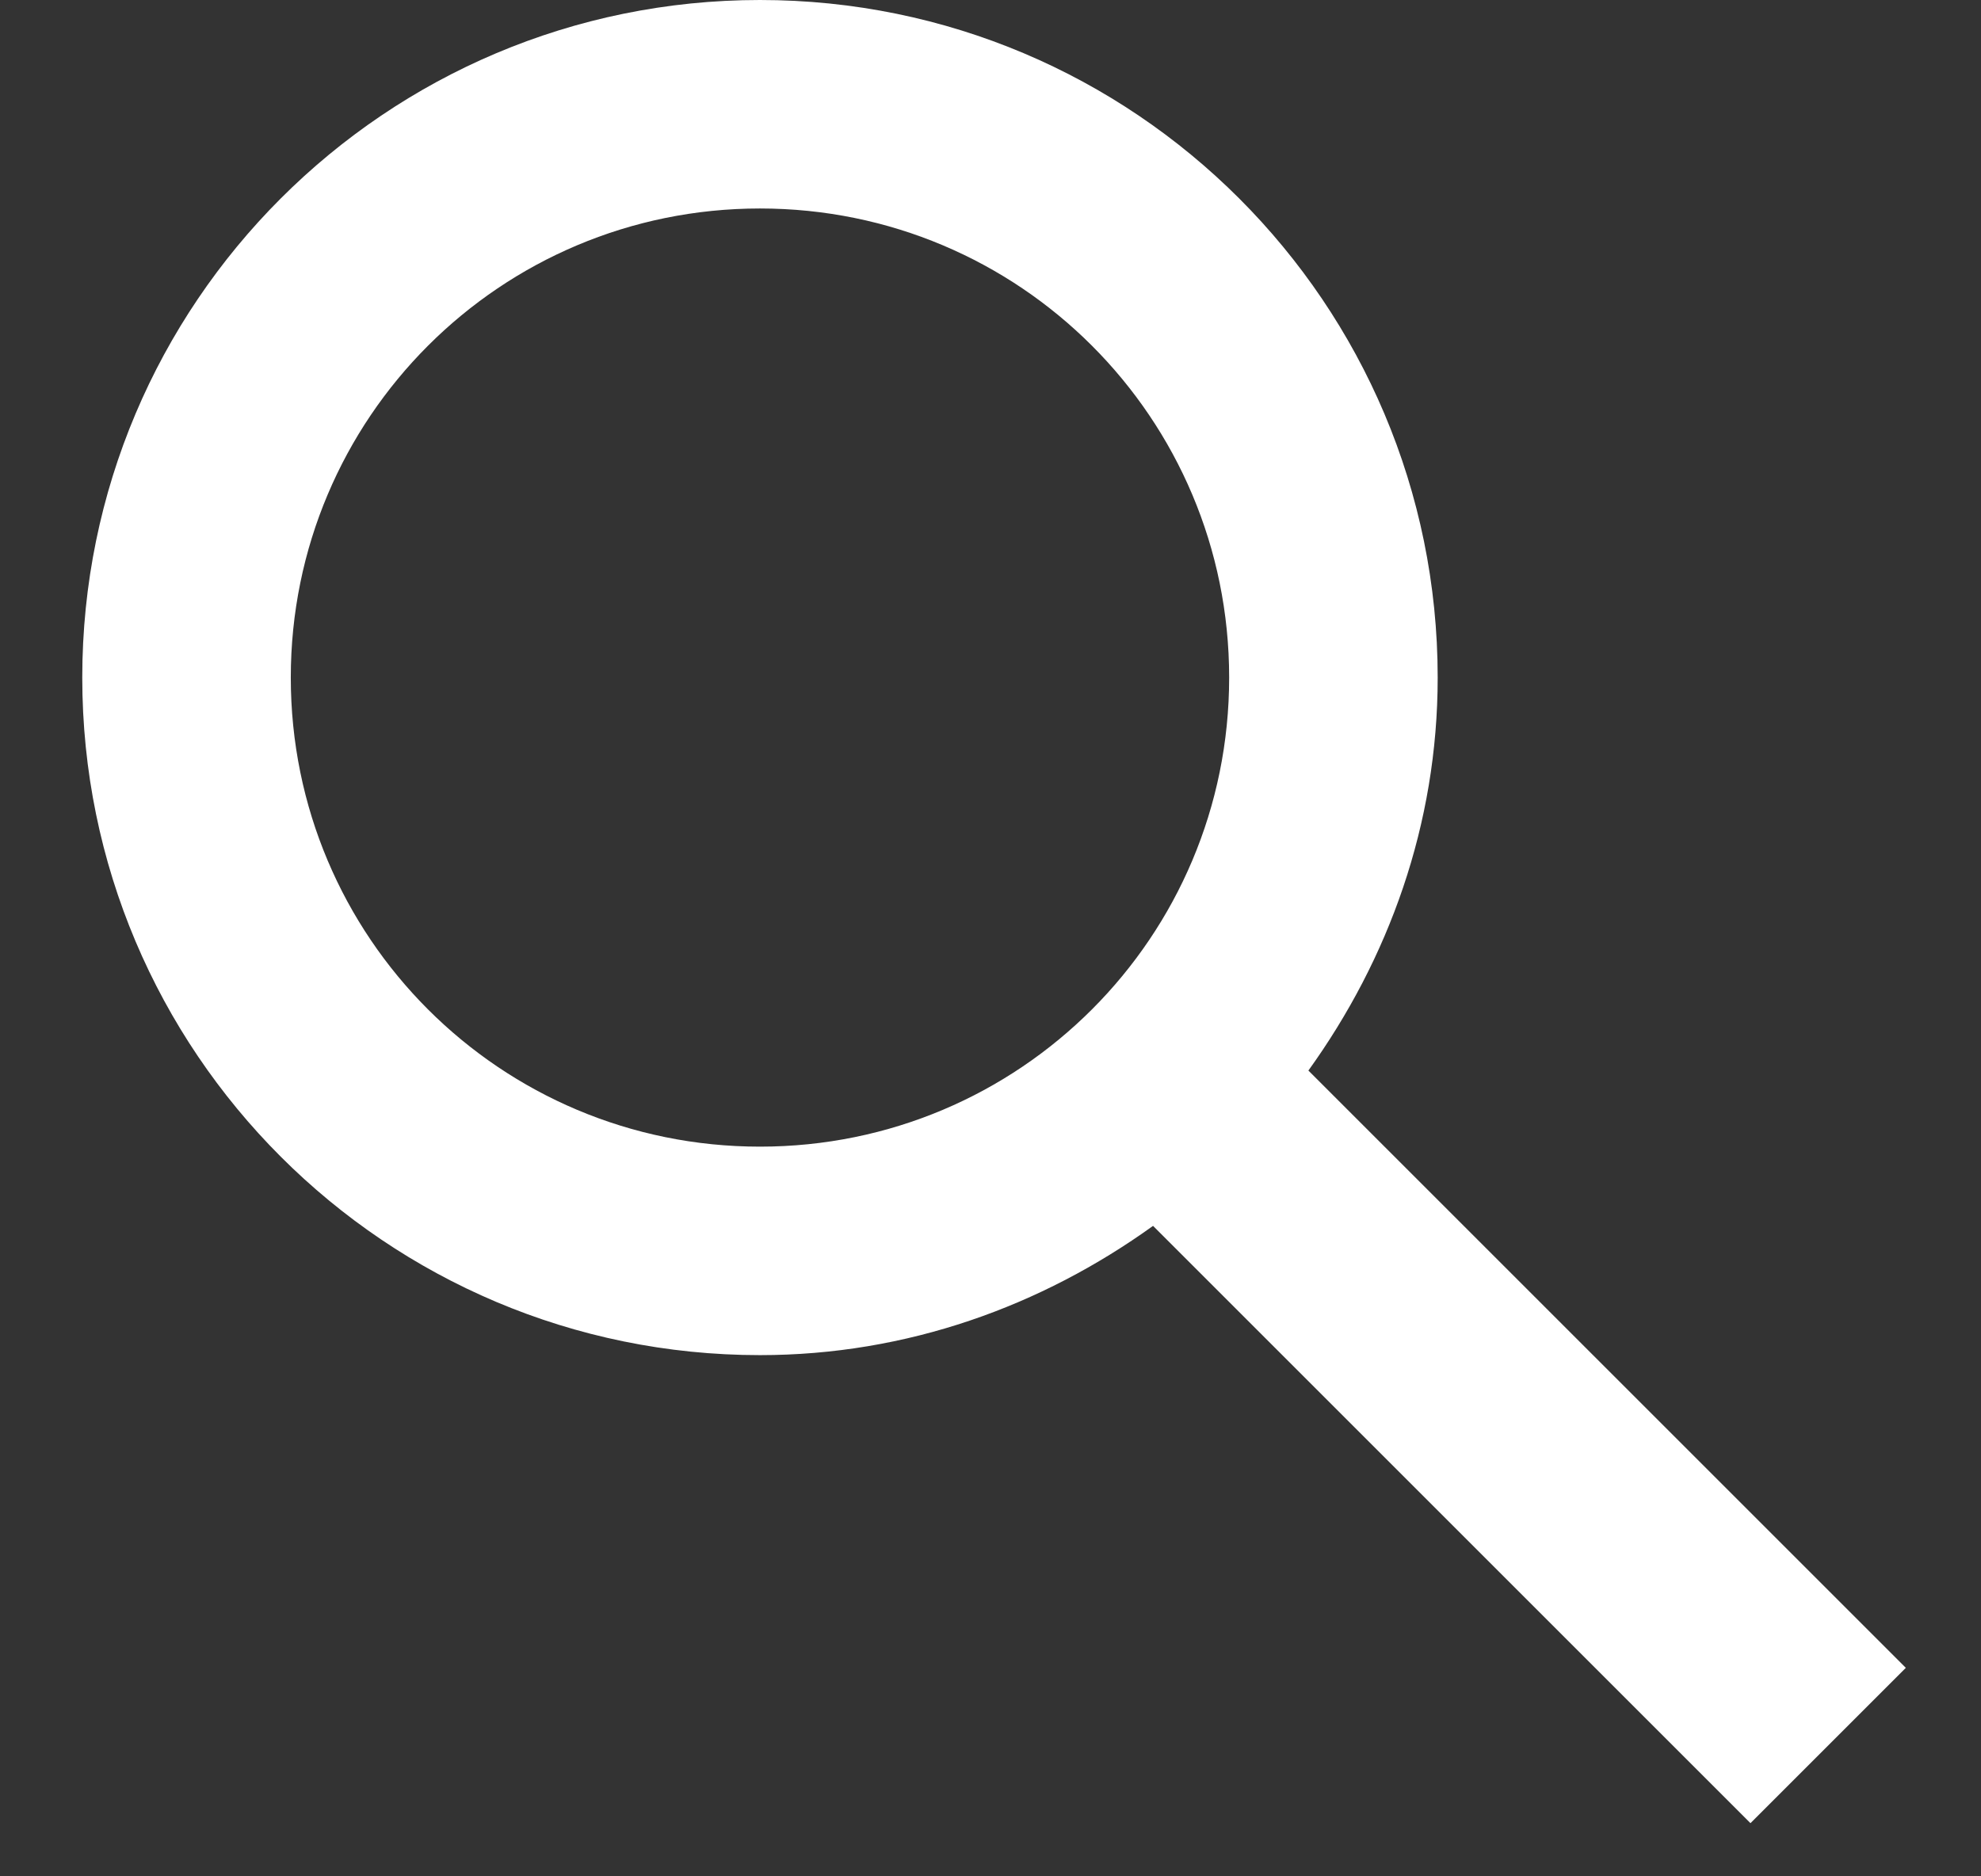 <svg width="19" height="18" viewBox="0 0 19 18" fill="none" xmlns="http://www.w3.org/2000/svg">
<rect x="0" y="0" width="19" height="18" fill="#333333" stroke="none"/>
<path fill-rule="evenodd" clip-rule="evenodd" d="M12.549 10.27L18.279 16L16.789 17.49L11.059 11.76C9.989 12.53 8.699 13 7.289 13C3.699 13 0.789 10.09 0.789 6.5C0.789 2.91 3.699 0 7.289 0C10.879 0 13.789 2.91 13.789 6.5C13.789 7.91 13.319 9.2 12.549 10.27ZM7.289 2C4.799 2 2.789 4.01 2.789 6.5C2.789 8.99 4.799 11 7.289 11C9.779 11 11.789 8.99 11.789 6.5C11.789 4.01 9.779 2 7.289 2Z" fill="white"/>
</svg>

